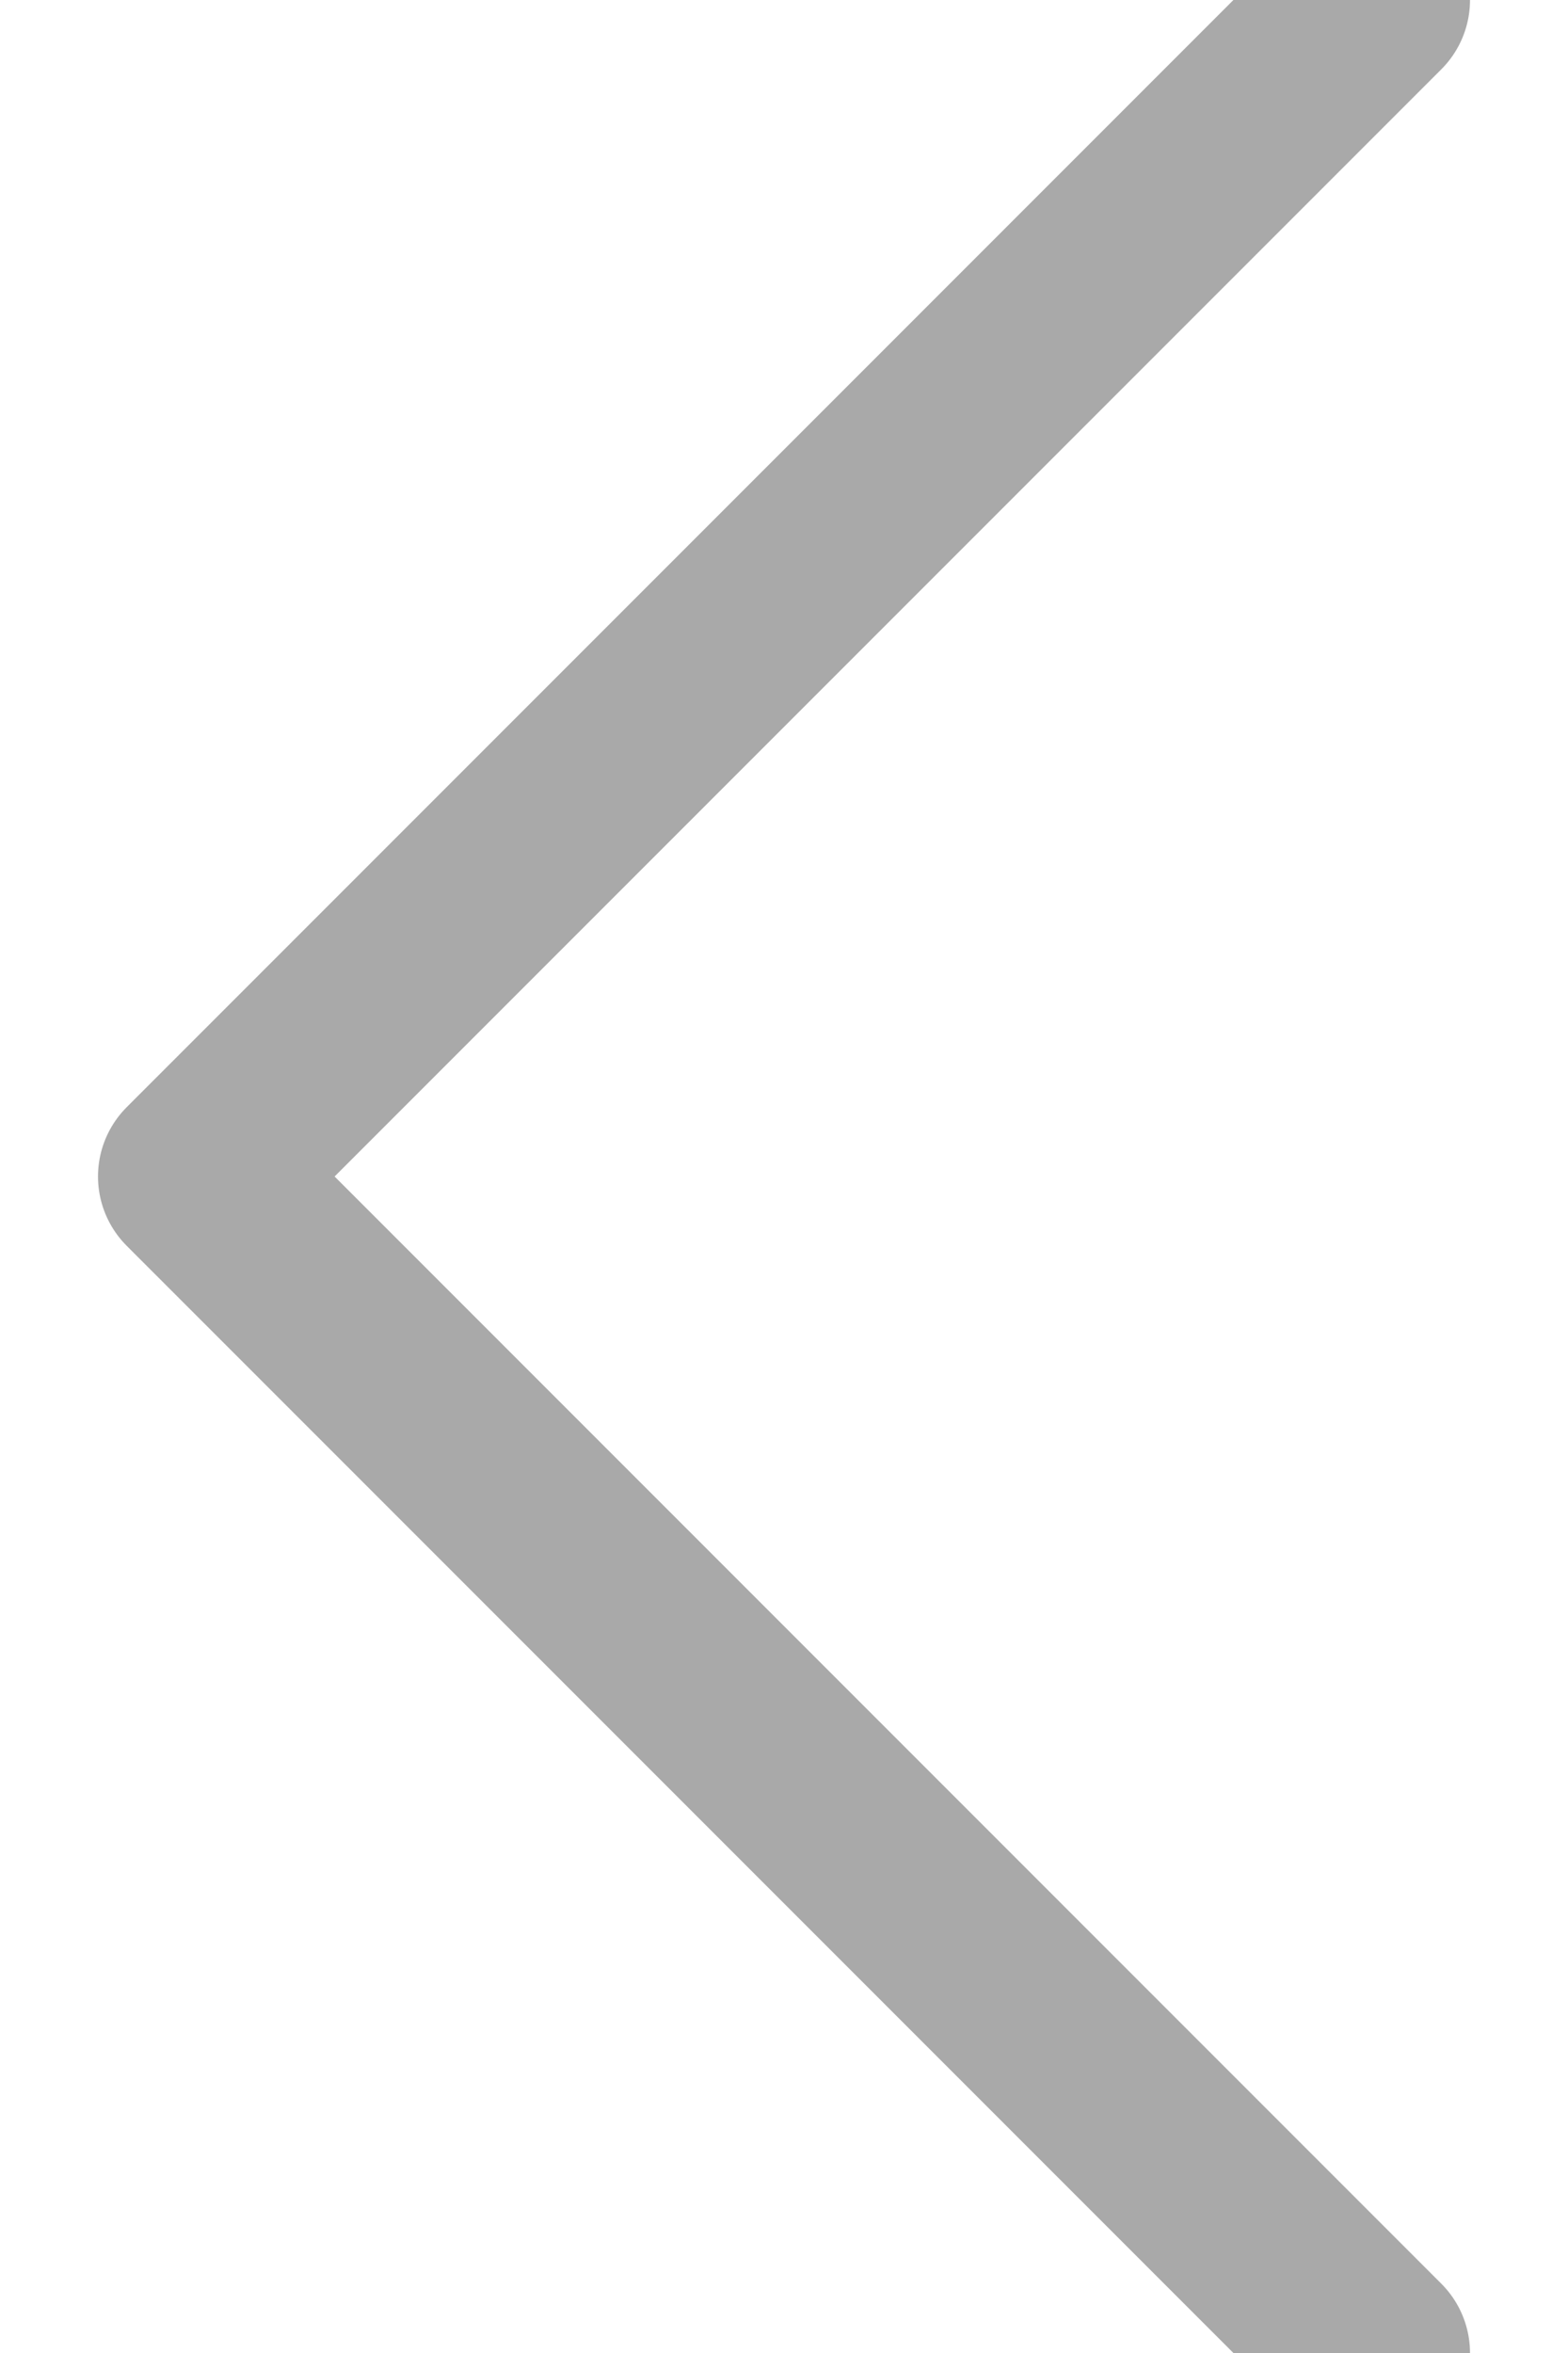 <?xml version="1.0" encoding="UTF-8"?>
<svg width="8px" height="12px" viewBox="0 0 8 12" version="1.1" xmlns="http://www.w3.org/2000/svg" xmlns:xlink="http://www.w3.org/1999/xlink">
    <!-- Generator: Sketch 46.1 (44463) - http://www.bohemiancoding.com/sketch -->
    <title>Stroke 562</title>
    <desc>Created with Sketch.</desc>
    <defs></defs>
    <g id="Planos-Mobile" stroke="none" stroke-width="1" fill="none" fill-rule="evenodd" stroke-linecap="round" stroke-linejoin="round">
        <g id="1-Plano-Livre" transform="translate(-14, -2028)" stroke="#A9A9A9">
            <g id="Group-2" transform="translate(15, 2026)">
                <polyline id="Stroke-562" transform="translate(3, 8) rotate(90) translate(-3, -8) " points="-3 5 3 11 9 5"></polyline>
            </g>
        </g>
    </g>
</svg>